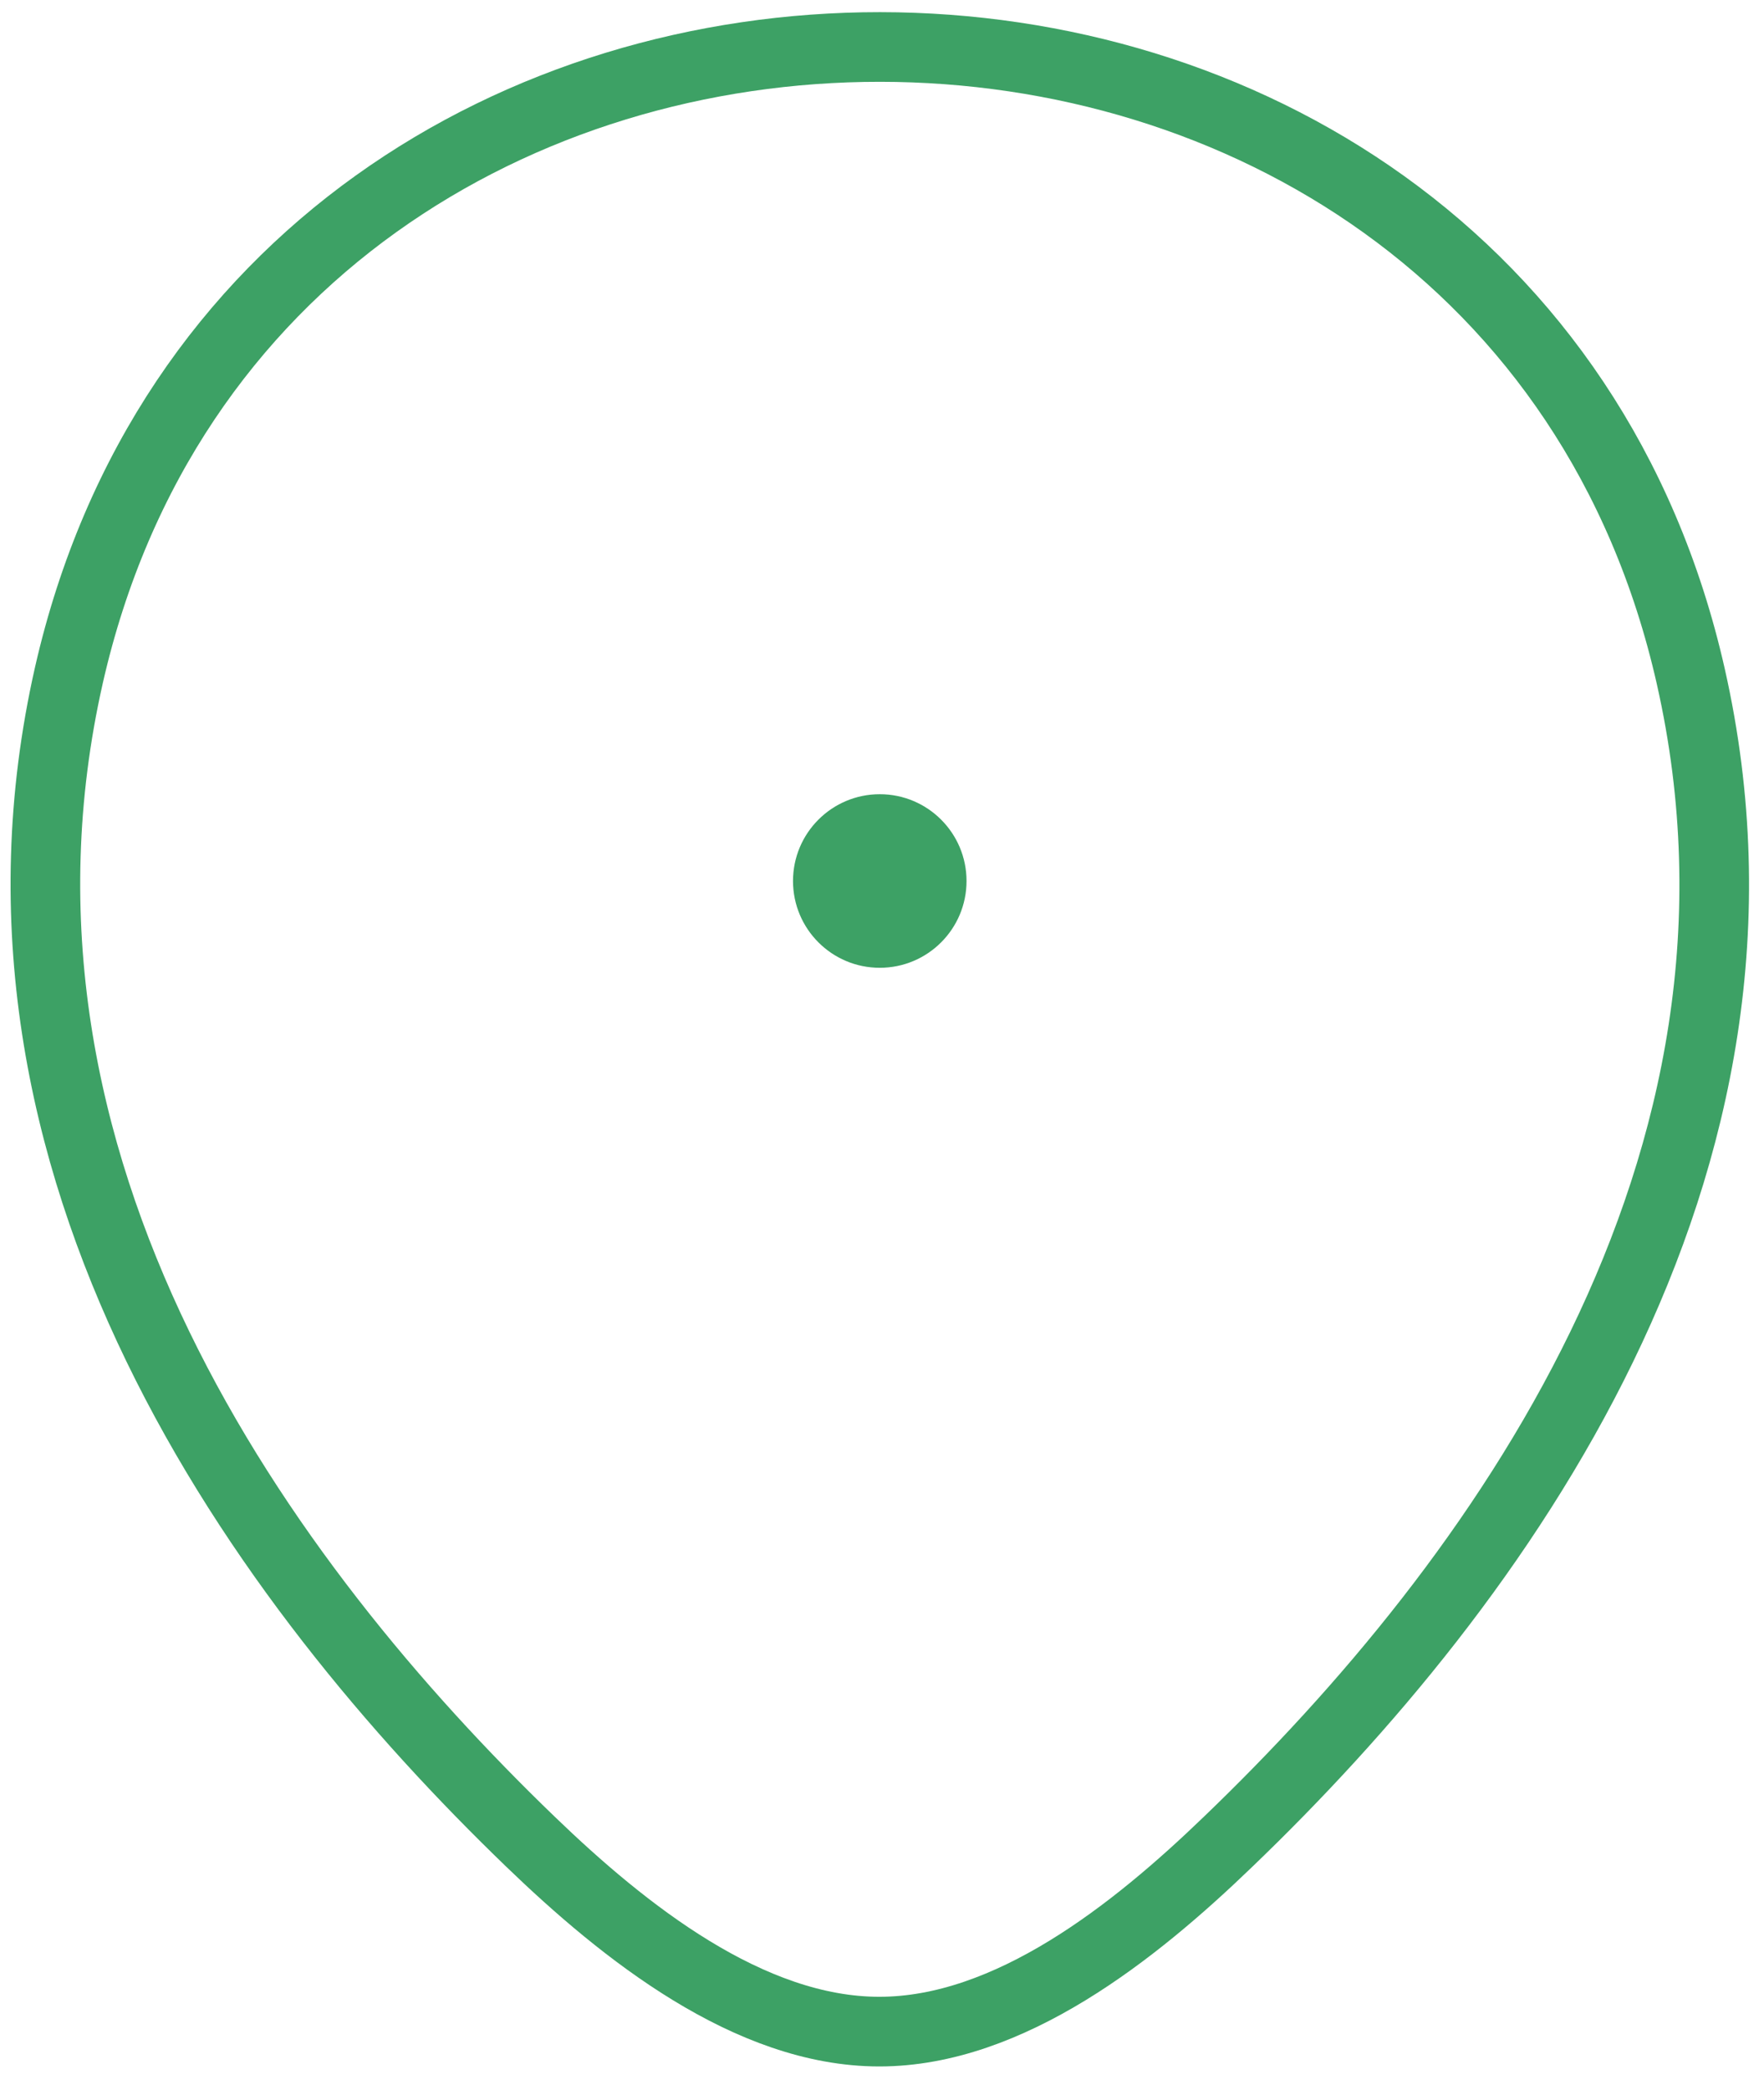 <svg width="38" height="45" viewBox="0 0 38 45" fill="none" xmlns="http://www.w3.org/2000/svg">
<path d="M1.484 14.541C5.59 -3.512 32.336 -3.491 36.422 14.562C38.819 25.151 32.231 34.115 26.457 39.66C24.439 41.606 21.745 43.75 18.942 43.75C16.139 43.75 13.445 41.606 11.427 39.66C5.674 34.115 -0.914 25.131 1.484 14.541Z" stroke="#3DA165" stroke-width="1.5"/>
<circle cx="18.952" cy="18.972" r="1.869" fill="#3DA165"/>
</svg>
